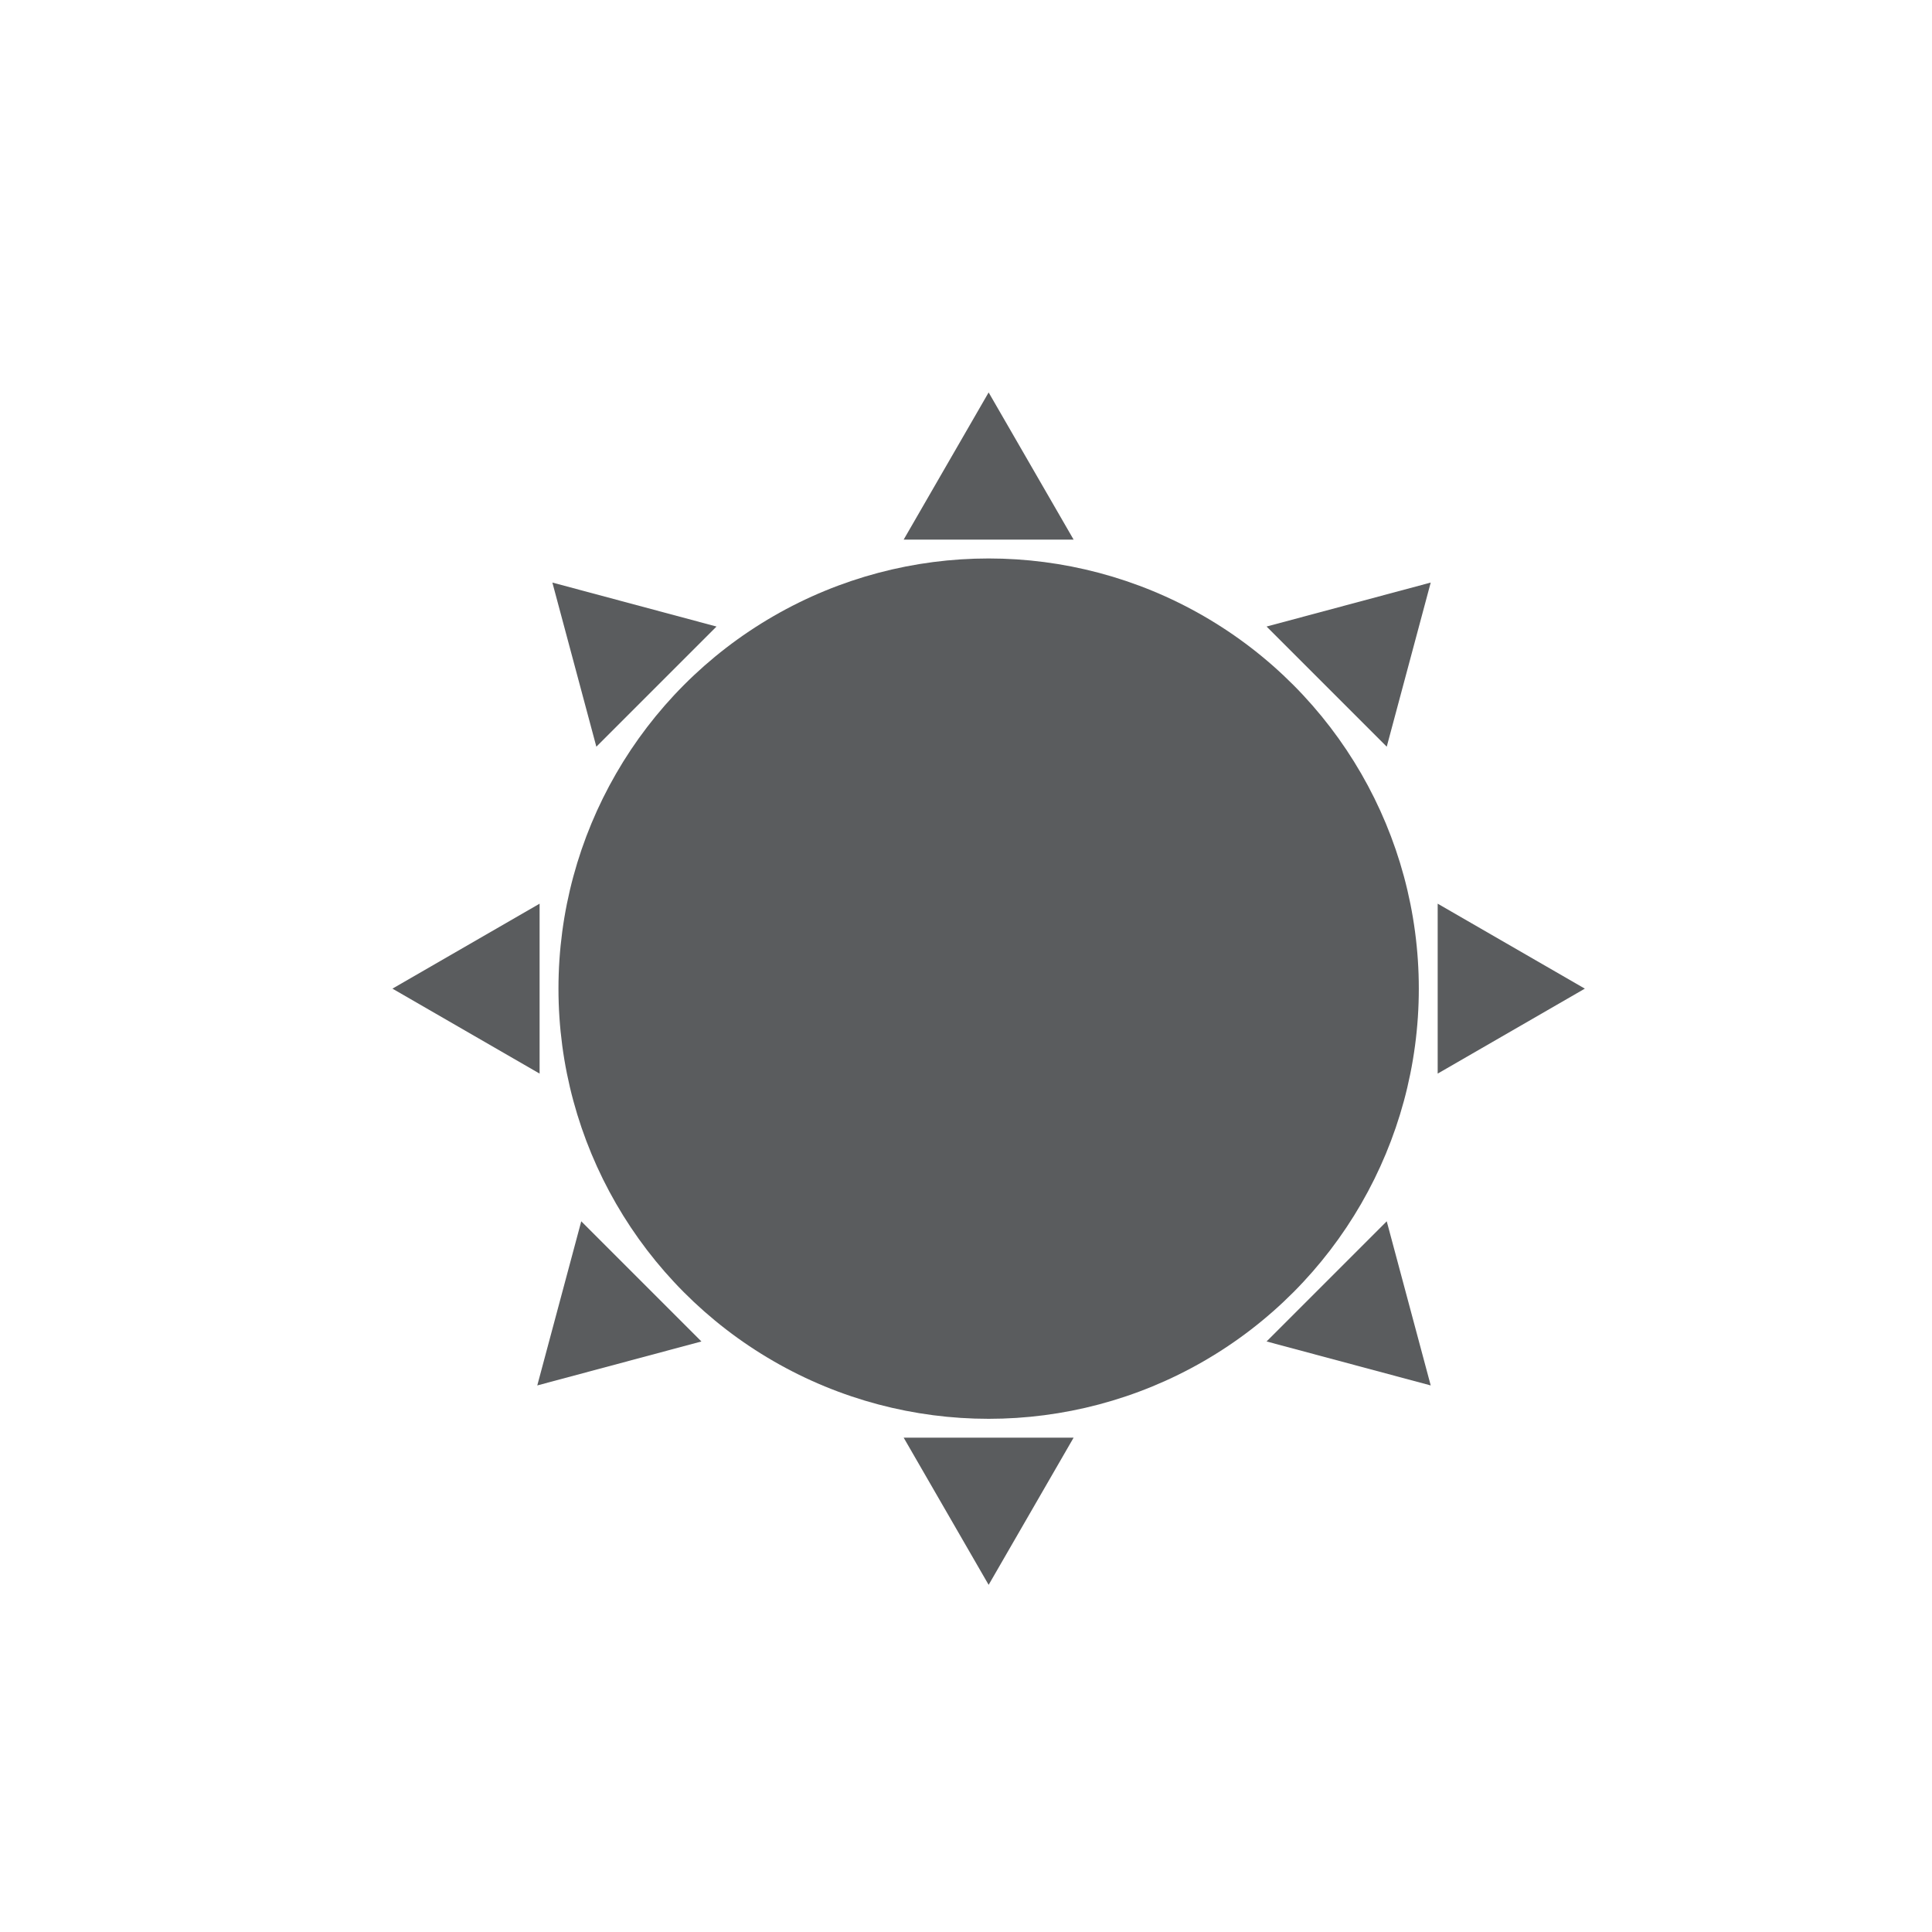 <svg width="128" height="128" viewBox="0 0 128 128" fill="none" xmlns="http://www.w3.org/2000/svg">
<g filter="url(#filter0_d)">
<circle cx="63.5" cy="63.5" r="28.5" fill="#5A5C5E"/>
<path d="M63.5 24L69.129 33.75H57.871L63.5 24Z" fill="#5A5C5E"/>
<path d="M92.789 89.789L81.914 86.875L89.875 78.914L92.789 89.789Z" fill="#5A5C5E"/>
<path d="M33.596 89.789L36.51 78.914L44.471 86.875L33.596 89.789Z" fill="#5A5C5E"/>
<path d="M92.789 36.596L89.875 47.471L81.914 39.51L92.789 36.596Z" fill="#5A5C5E"/>
<path d="M34.596 36.596L45.471 39.51L37.51 47.471L34.596 36.596Z" fill="#5A5C5E"/>
<path d="M103 63.5L93.25 69.129V57.871L103 63.5Z" fill="#5A5C5E"/>
<path d="M24 63.5L33.75 57.871V69.129L24 63.5Z" fill="#5A5C5E"/>
<path d="M63.5 103L69.129 93.25H57.871L63.5 103Z" fill="#5A5C5E"/>
</g>
<defs>
<filter id="filter0_d" x="24" y="24" width="83" height="83" filterUnits="userSpaceOnUse" color-interpolation-filters="sRGB">
<feFlood flood-opacity="0" result="BackgroundImageFix"/>
<feColorMatrix in="SourceAlpha" type="matrix" values="0 0 0 0 0 0 0 0 0 0 0 0 0 0 0 0 0 0 127 0"/>
<feOffset dx="2" dy="2"/>
<feGaussianBlur stdDeviation="1"/>
<feColorMatrix type="matrix" values="0 0 0 0 0.302 0 0 0 0 0.306 0 0 0 0 0.314 0 0 0 0.25 0"/>
<feBlend mode="normal" in2="BackgroundImageFix" result="effect1_dropShadow"/>
<feBlend mode="normal" in="SourceGraphic" in2="effect1_dropShadow" result="shape"/>
</filter>
</defs>
</svg>


